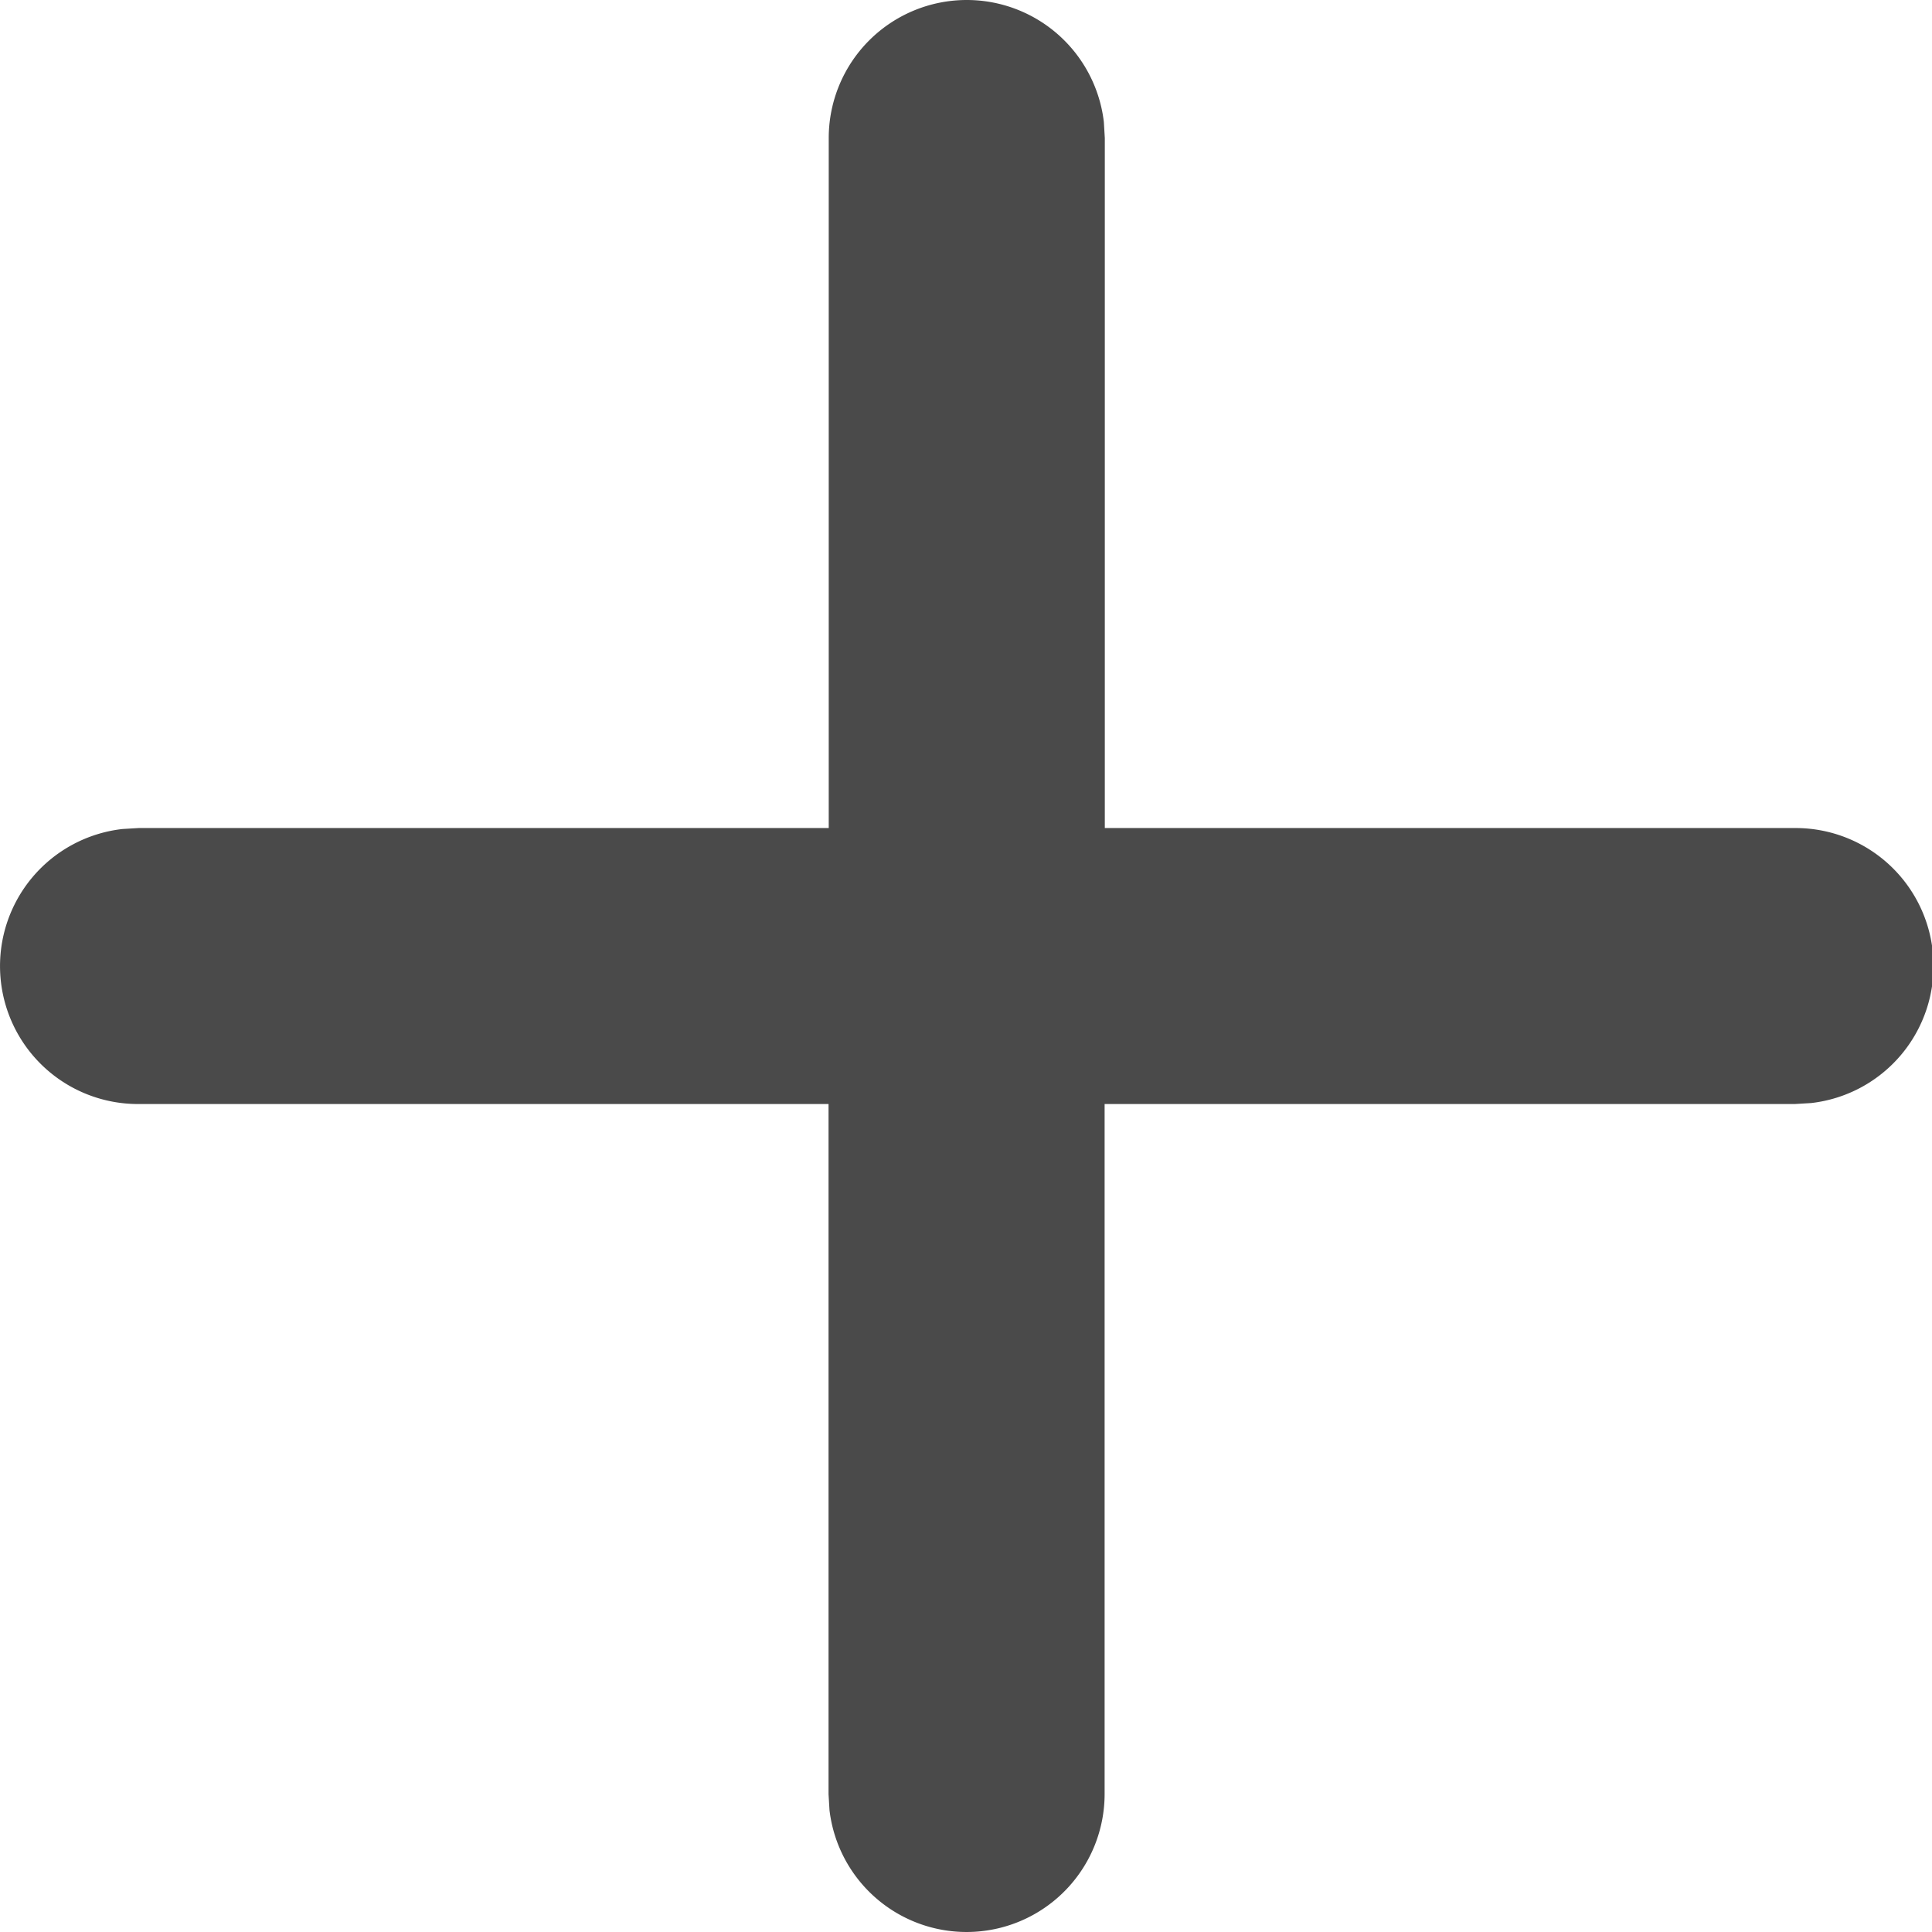 <svg t="1604299141863" class="icon" viewBox="0 0 1024 1024" version="1.1" xmlns="http://www.w3.org/2000/svg" p-id="5260" width="200" height="200"><path d="M512.409 0a73.164 73.164 0 0 1 72.652 64.613l0.512 8.55v365.716h365.768a73.113 73.113 0 0 1 8.55 145.764l-8.55 0.512h-365.87v365.768a73.164 73.164 0 0 1-145.816 8.55l-0.512-8.55v-365.768H73.477a73.113 73.113 0 0 1-8.55-145.764l8.55-0.512h365.768V73.164A73.164 73.164 0 0 1 512.409 0z" fill="#4A4A4A" p-id="5261"></path></svg>